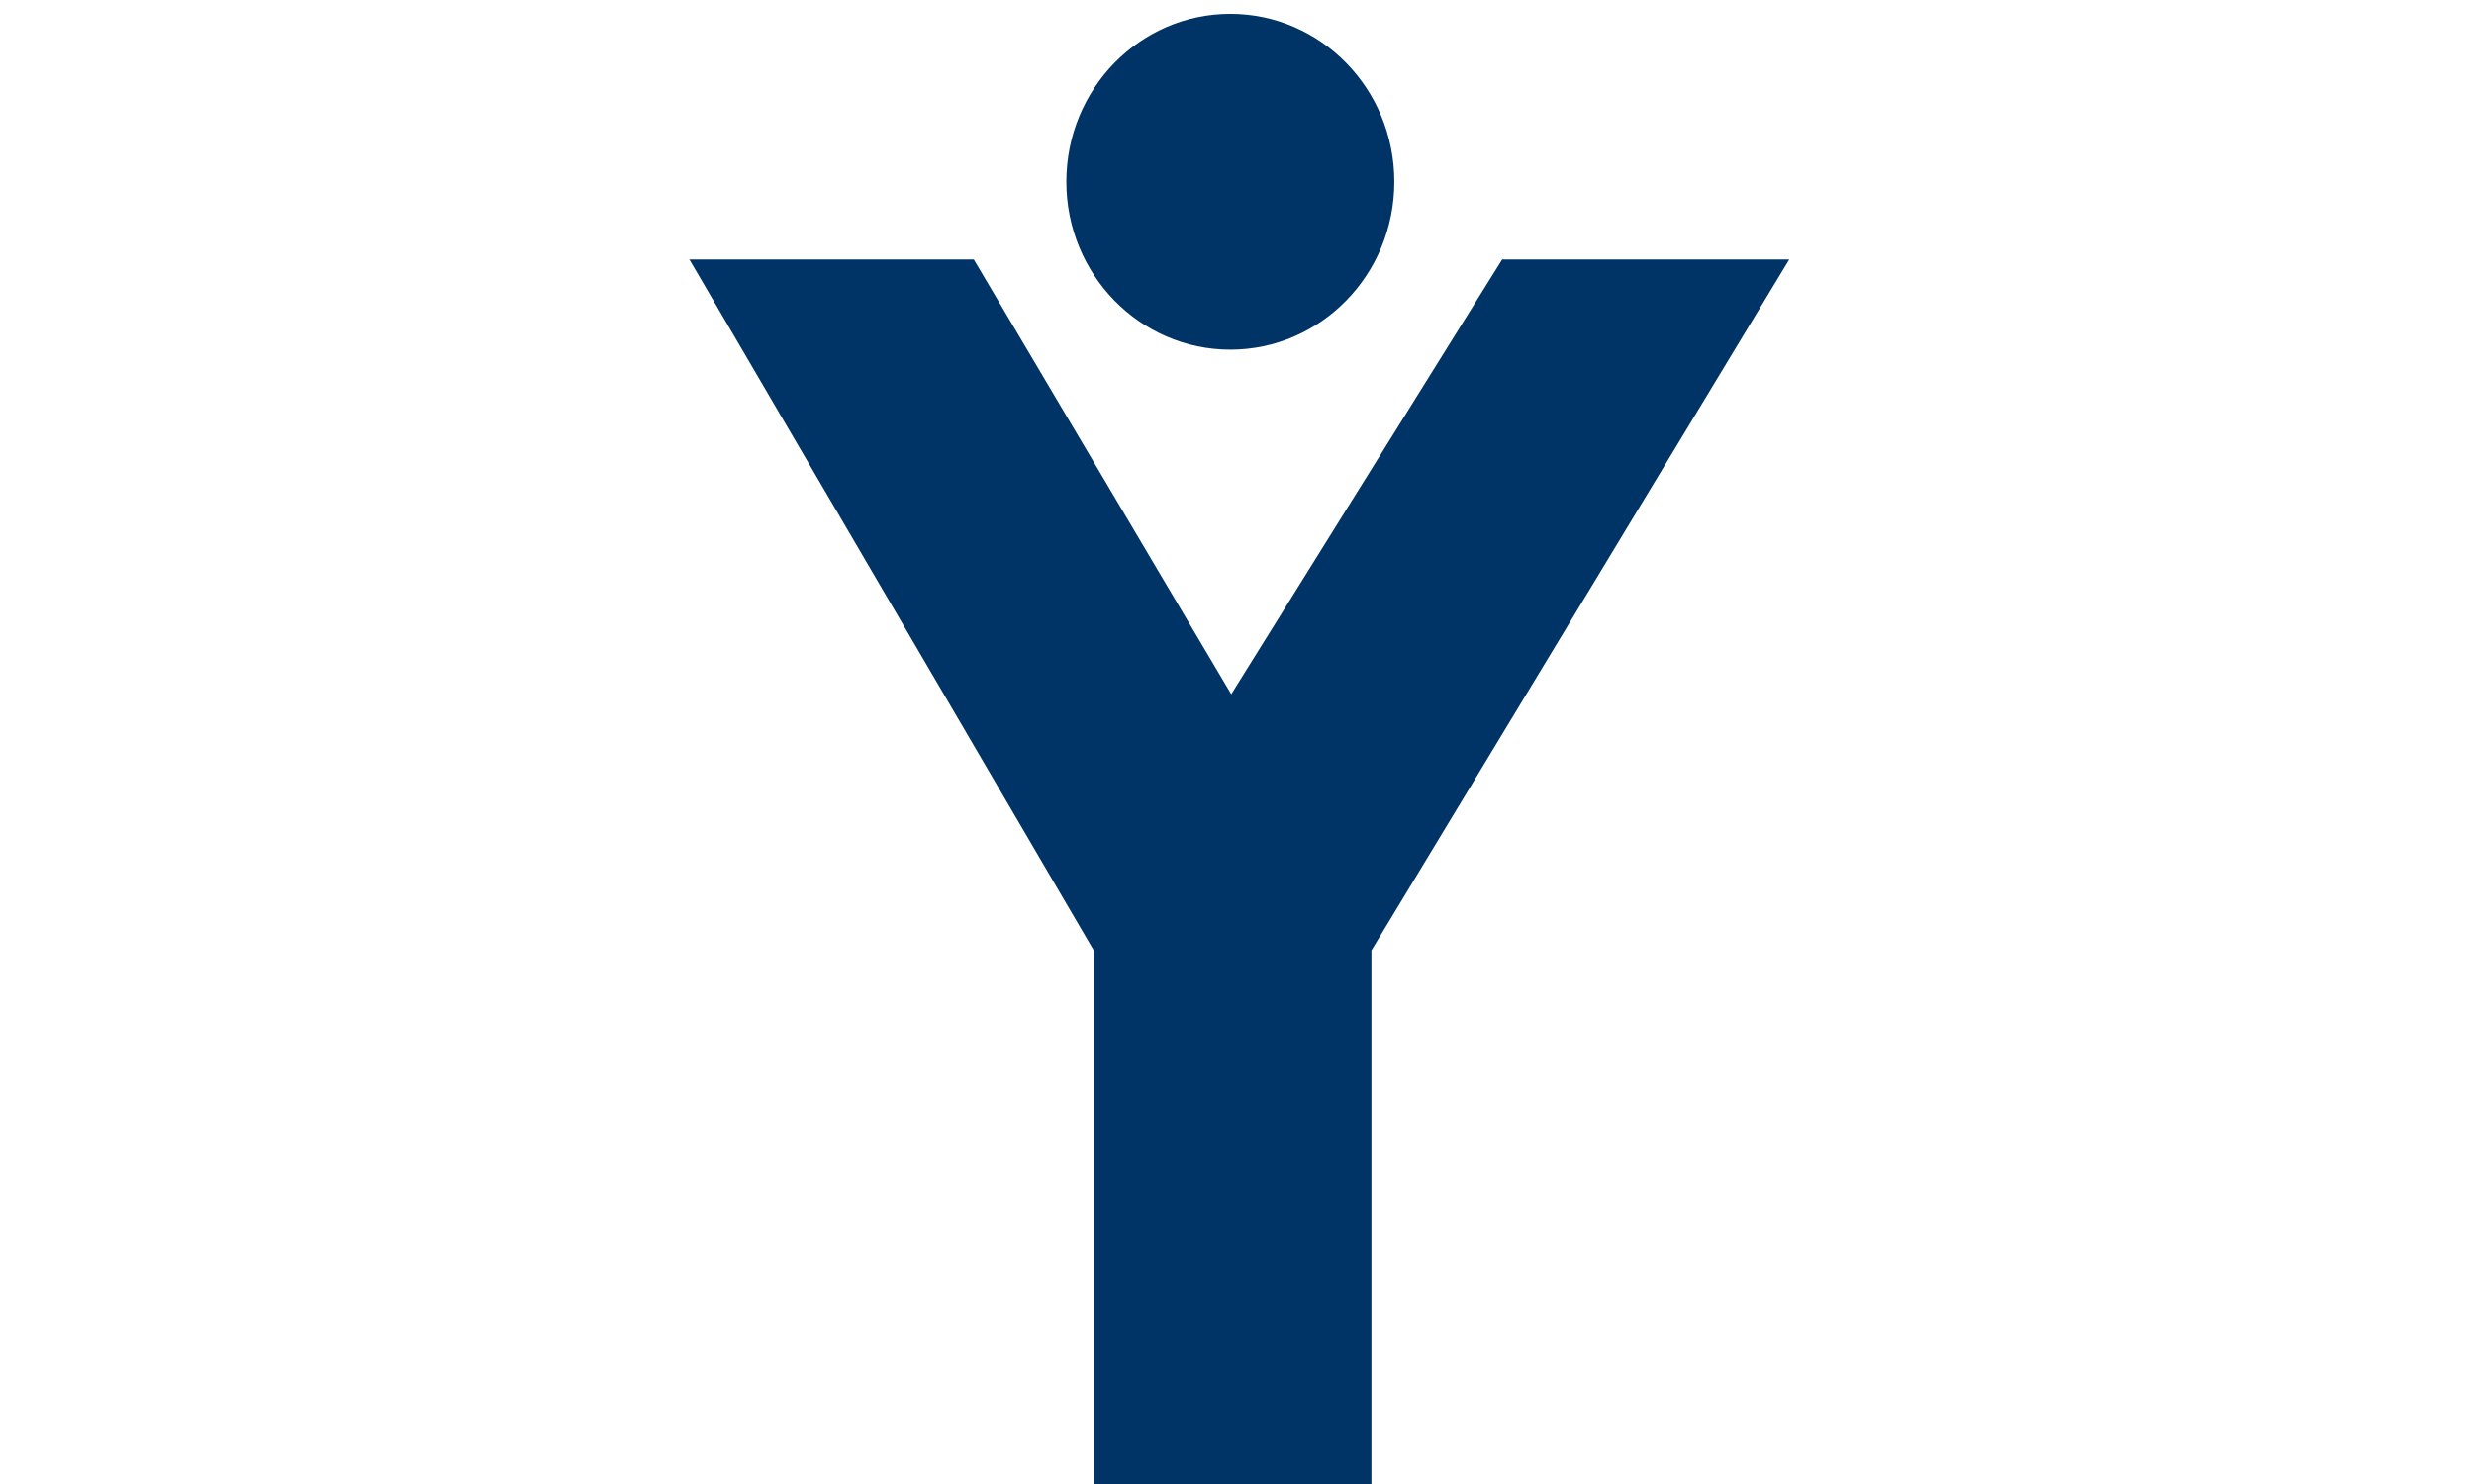 <?xml version="1.0" encoding="UTF-8" standalone="no"?>
<svg
   xmlns:dc="http://purl.org/dc/elements/1.1/"
   xmlns:cc="http://creativecommons.org/ns#"
   xmlns:rdf="http://www.w3.org/1999/02/22-rdf-syntax-ns#"
   xmlns:svg="http://www.w3.org/2000/svg"
   xmlns="http://www.w3.org/2000/svg"
   xmlns:sodipodi="http://sodipodi.sourceforge.net/DTD/sodipodi-0.dtd"
   xmlns:inkscape="http://www.inkscape.org/namespaces/inkscape"
   version="1.1"
   id="Layer_2"
   x="0px"
   y="0px"
   viewBox="0 0 500 300"
   style="enable-background:new 0 0 500 300;"
   xml:space="preserve"
   sodipodi:docname="ytel-2018.svg"
   inkscape:version="1.0.1 (c497b03c, 2020-09-10)"><defs
   id="defs844" /><sodipodi:namedview
   pagecolor="#ffffff"
   bordercolor="#666666"
   borderopacity="1"
   objecttolerance="10"
   gridtolerance="10"
   guidetolerance="10"
   inkscape:pageopacity="0"
   inkscape:pageshadow="2"
   inkscape:window-width="1440"
   inkscape:window-height="829"
   id="namedview842"
   showgrid="false"
   inkscape:zoom="1.424"
   inkscape:cx="250"
   inkscape:cy="150"
   inkscape:window-x="0"
   inkscape:window-y="135"
   inkscape:window-maximized="1"
   inkscape:current-layer="Layer_2" />
<style
   type="text/css"
   id="style833">
	.st0{fill-rule:evenodd;clip-rule:evenodd;fill:#003366;}
</style>
<g
   id="g839"
   transform="matrix(0.908,0,0,0.93,108.458,-1.11)">
	<polygon
   class="st0"
   points="124,324.5 124,207.8 34,57.6 97.3,57.6 154.6,152.1 214.9,57.6 278.8,57.6 185.8,207.8 185.8,324.5 "
   id="polygon835" />
	<circle
   class="st0"
   cx="154.4"
   cy="40.7"
   r="36.5"
   id="circle837" />
</g>
</svg>
